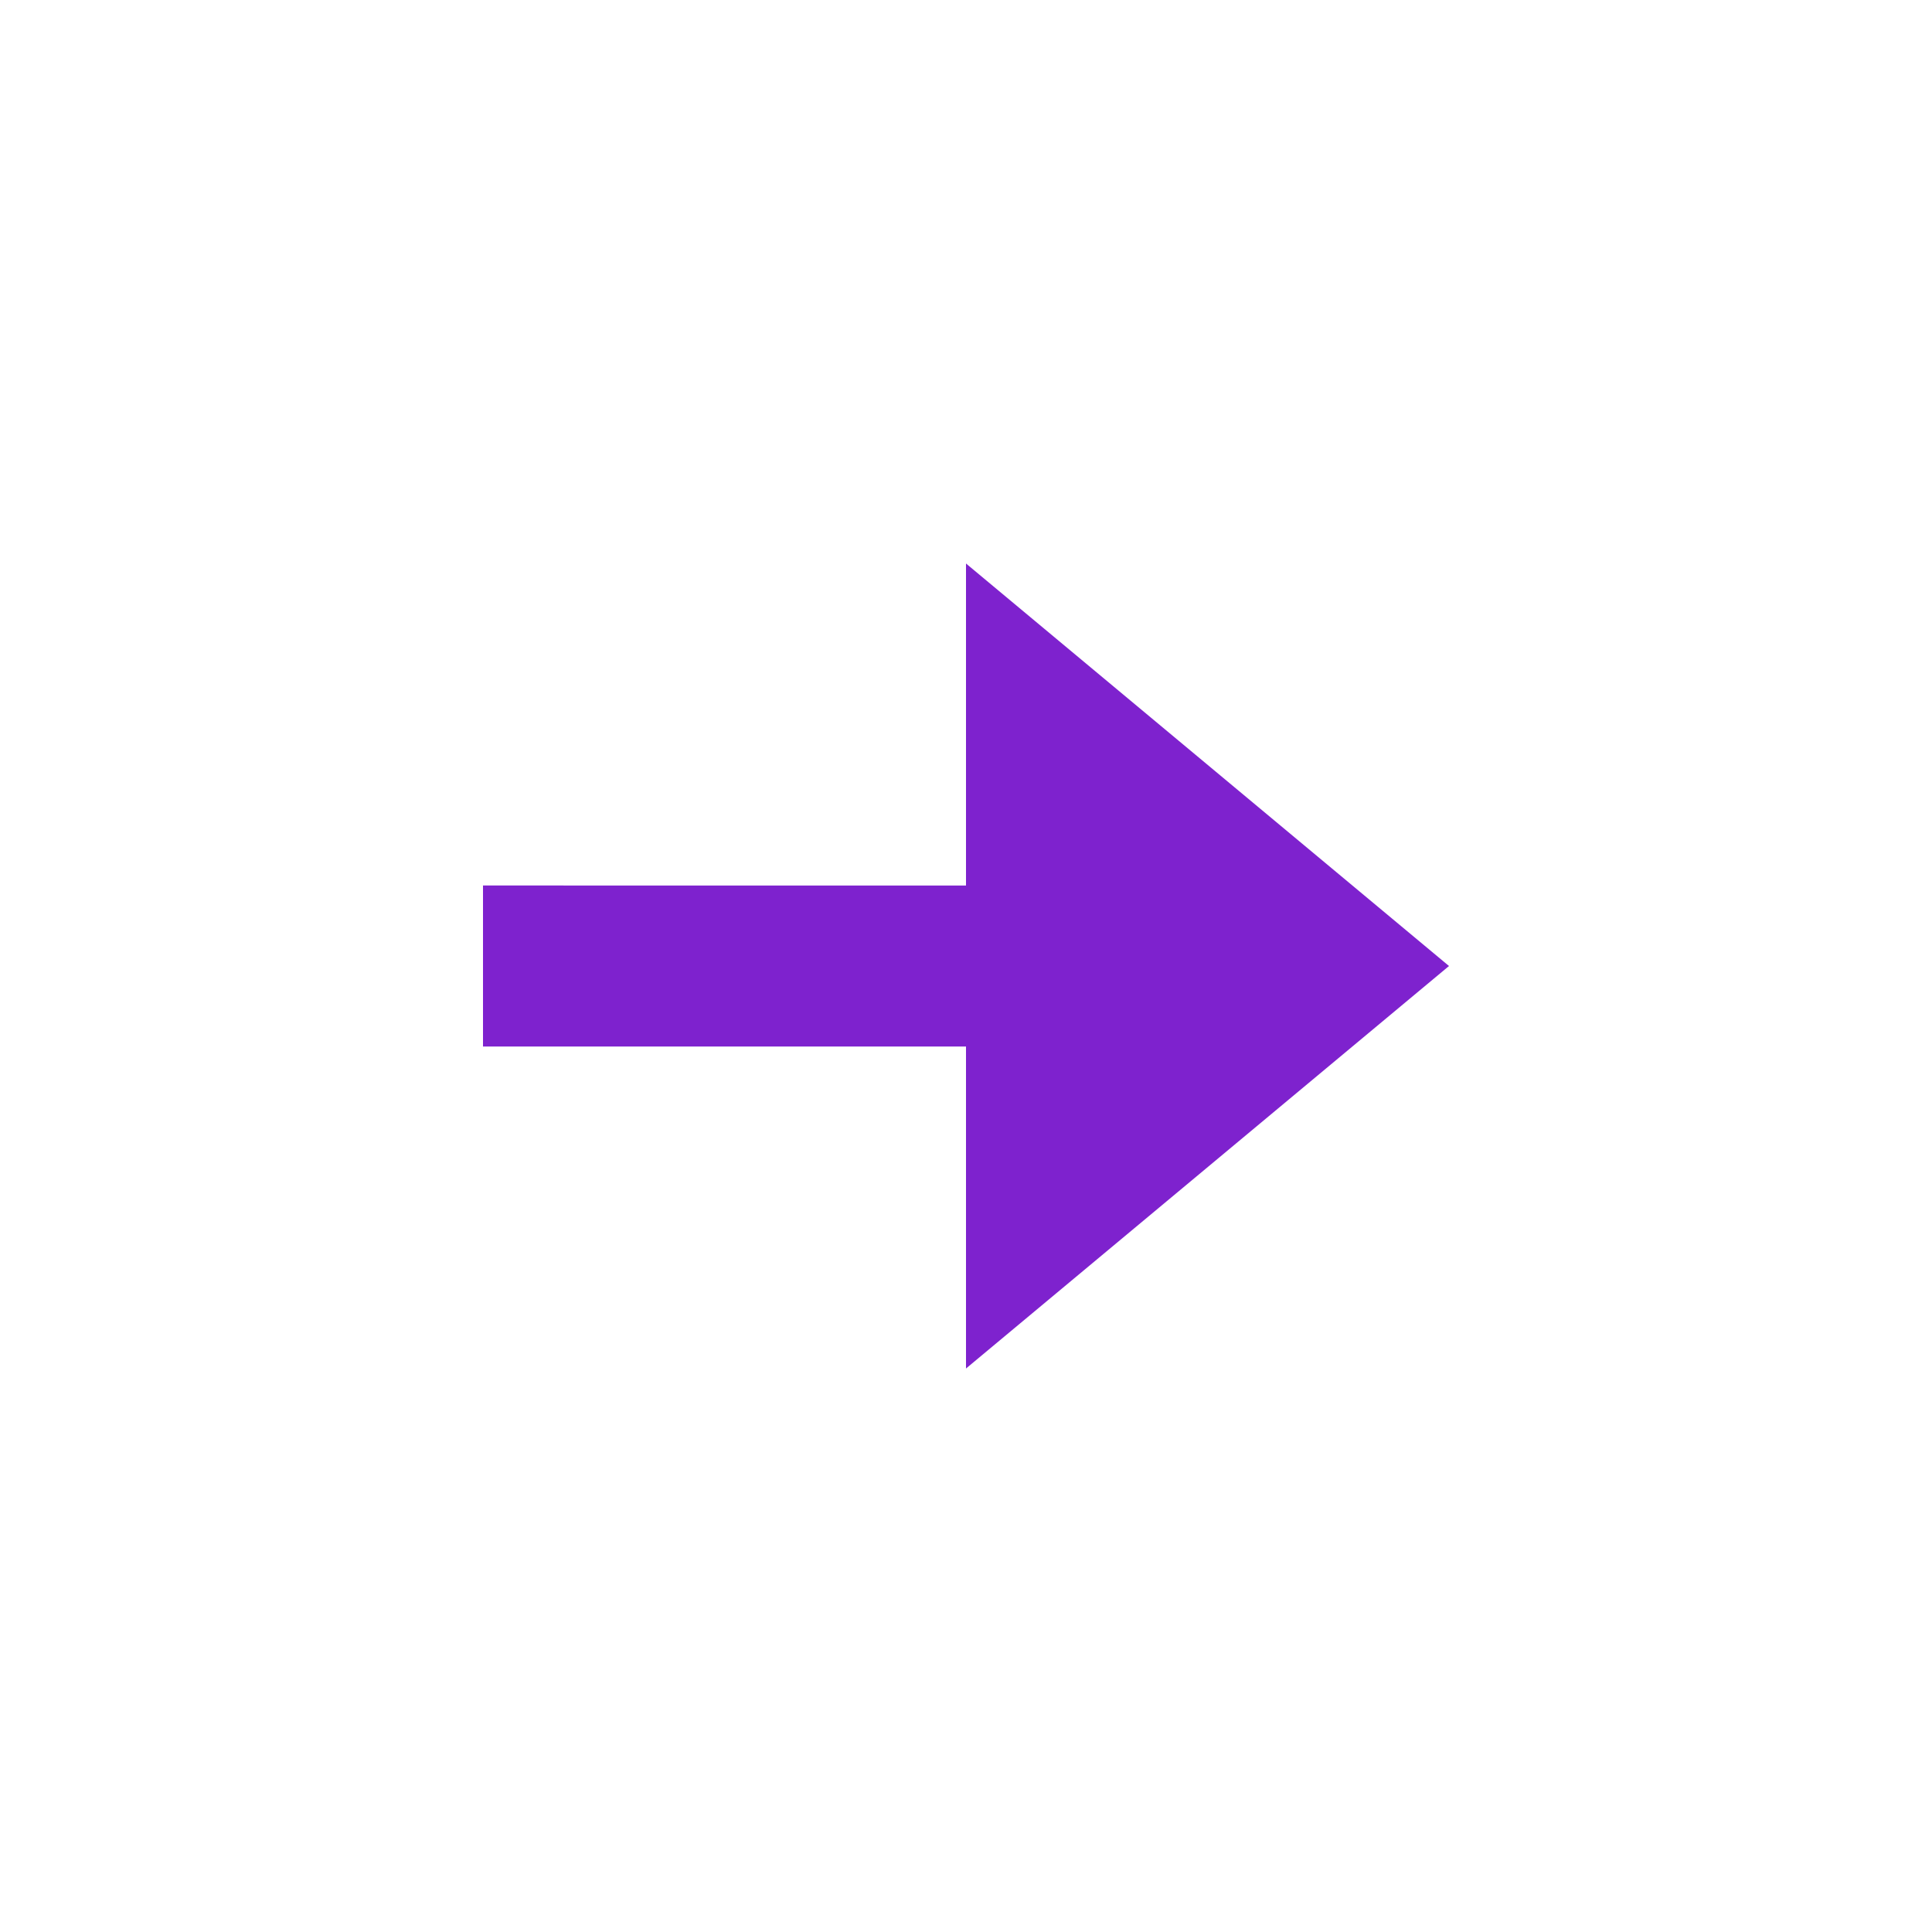 <svg  xmlns="http://www.w3.org/2000/svg" width="24" height="24"  
fill="#7E22CE" viewBox="0 0 24 24" >
<!--Boxicons v3.0 https://boxicons.com | License  https://docs.boxicons.com/free-->
<path d="M6 13h6v4l6-5-6-5v4H6z"></path>
</svg>